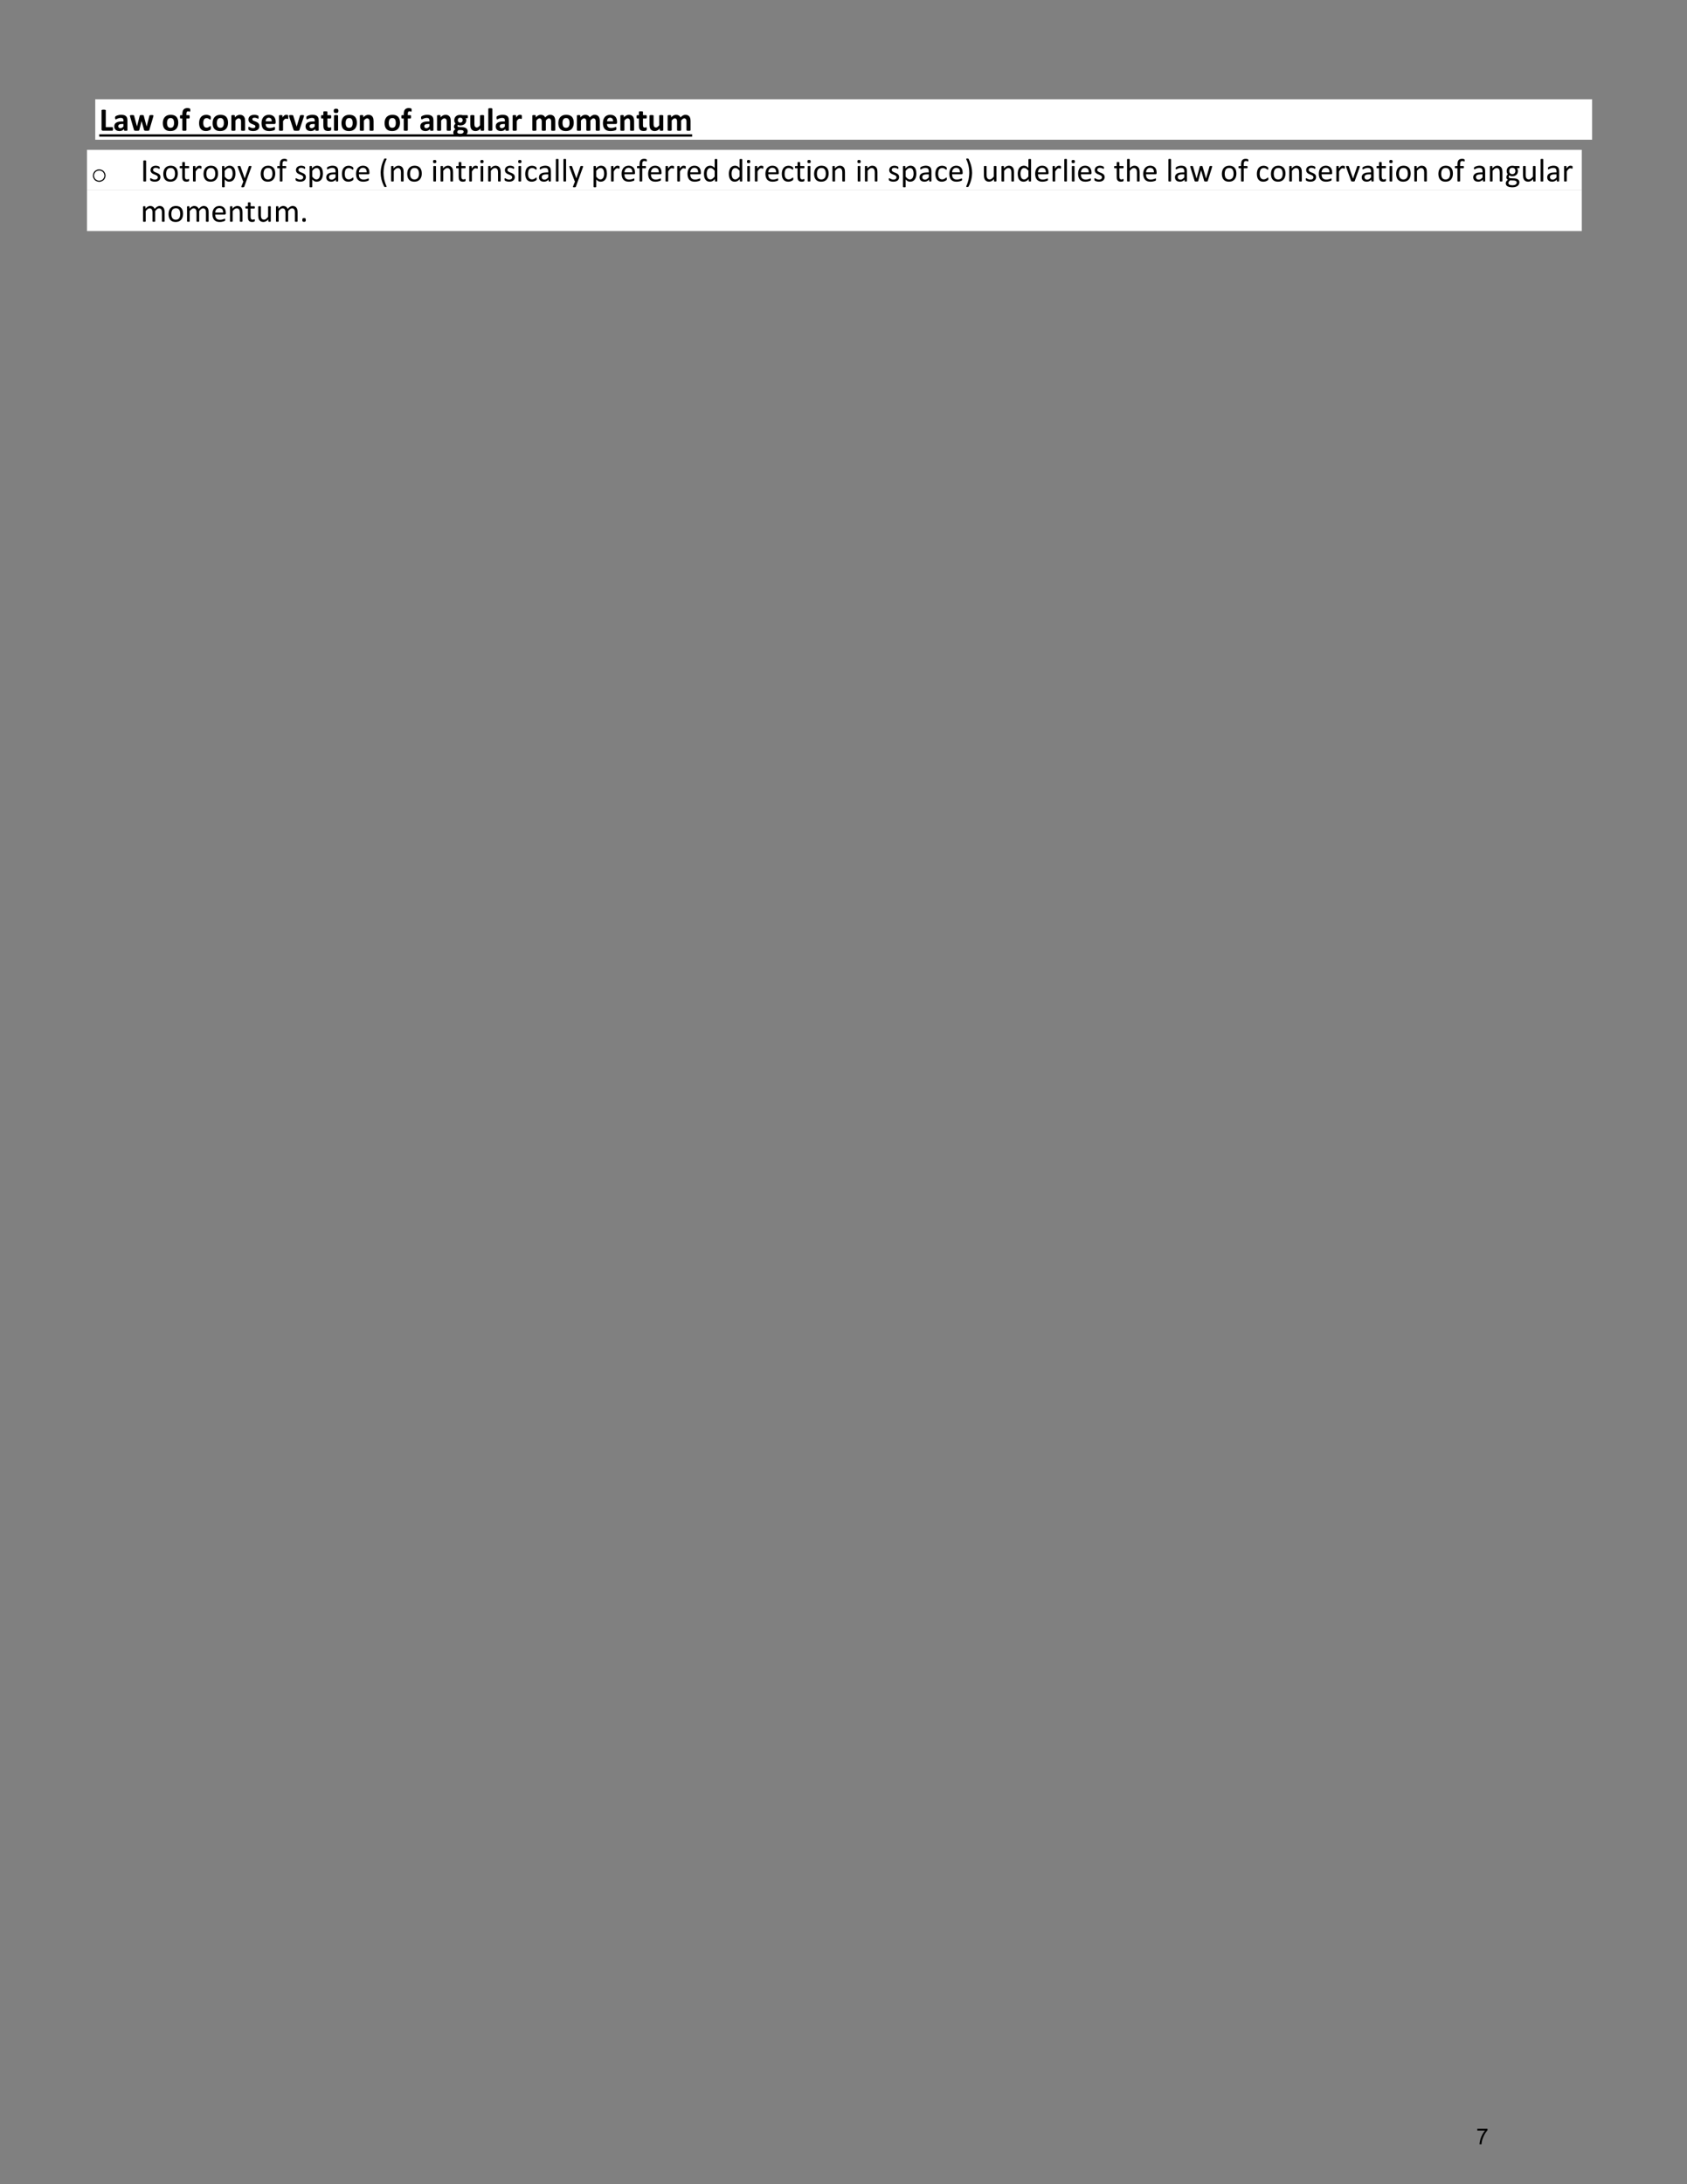 <?xml version="1.0" encoding="UTF-8" standalone="no"?>
<!DOCTYPE svg PUBLIC "-//W3C//DTD SVG 1.1//EN"
"http://www.w3.org/Graphics/SVG/1.1/DTD/svg11.dtd">
<svg viewBox="0 0 935 1210" version="1.1" xmlns="http://www.w3.org/2000/svg" xmlns:xlink="http://www.w3.org/1999/xlink">
<rect x="0" y="0" width="935" height="1210" fill="#808080" stroke="none"/>
<defs>
<style type="text/css"><![CDATA[
.g0_7{
fill: #FFFFFF;
}
.g1_7{
}
]]></style>
</defs>
<path fill-rule="evenodd" d="M52.8,77.4H882.4V55H52.8V77.4Z" class="g0_7" />
<g fill="#000000" >
<use xlink:href="#f0_1r" transform="matrix(12,0,0,12,55,72.4)" />
<use xlink:href="#f0_77" transform="matrix(12,0,0,12,62.7,72.4)" />
<use xlink:href="#f0_ci" transform="matrix(12,0,0,12,71.7,72.4)" />
<use xlink:href="#f0_am" transform="matrix(12,0,0,12,89.6,72.4)" />
<use xlink:href="#f0_89" transform="matrix(12,0,0,12,99.5,72.4)" />
<use xlink:href="#f0_7l" transform="matrix(12,0,0,12,109.7,72.4)" />
<use xlink:href="#f0_am" transform="matrix(12,0,0,12,117.2,72.4)" />
<use xlink:href="#f0_af" transform="matrix(12,0,0,12,127.1,72.4)" />
<use xlink:href="#f0_b5" transform="matrix(12,0,0,12,137,72.4)" />
<use xlink:href="#f0_7z" transform="matrix(12,0,0,12,144.3,72.4)" />
<use xlink:href="#f0_b1" transform="matrix(12,0,0,12,153.5,72.4)" />
<use xlink:href="#f0_ch" transform="matrix(12,0,0,12,160,72.4)" />
<use xlink:href="#f0_77" transform="matrix(12,0,0,12,168.7,72.4)" />
<use xlink:href="#f0_bf" transform="matrix(12,0,0,12,177.7,72.4)" />
<use xlink:href="#f0_9q" transform="matrix(12,0,0,12,184,72.4)" />
<use xlink:href="#f0_am" transform="matrix(12,0,0,12,188.6,72.4)" />
<use xlink:href="#f0_af" transform="matrix(12,0,0,12,198.3,72.4)" />
<use xlink:href="#f0_am" transform="matrix(12,0,0,12,212.5,72.4)" />
<use xlink:href="#f0_89" transform="matrix(12,0,0,12,222.2,72.4)" />
<use xlink:href="#f0_77" transform="matrix(12,0,0,12,232.3,72.4)" />
<use xlink:href="#f0_af" transform="matrix(12,0,0,12,241.1,72.4)" />
<use xlink:href="#f0_9d" transform="matrix(12,0,0,12,251,72.4)" />
<use xlink:href="#f0_c6" transform="matrix(12,0,0,12,259.6,72.4)" />
<use xlink:href="#f0_a8" transform="matrix(12,0,0,12,269.5,72.4)" />
<use xlink:href="#f0_77" transform="matrix(12,0,0,12,274.1,72.4)" />
<use xlink:href="#f0_b1" transform="matrix(12,0,0,12,283,72.4)" />
<use xlink:href="#f0_ae" transform="matrix(12,0,0,12,293.9,72.4)" />
<use xlink:href="#f0_am" transform="matrix(12,0,0,12,308.8,72.4)" />
<use xlink:href="#f0_ae" transform="matrix(12,0,0,12,318.6,72.4)" />
<use xlink:href="#f0_7z" transform="matrix(12,0,0,12,333.5,72.4)" />
<use xlink:href="#f0_af" transform="matrix(12,0,0,12,342.7,72.4)" />
<use xlink:href="#f0_bf" transform="matrix(12,0,0,12,352.6,72.4)" />
<use xlink:href="#f0_c6" transform="matrix(12,0,0,12,358.9,72.4)" />
<use xlink:href="#f0_ae" transform="matrix(12,0,0,12,368.9,72.4)" />
</g>
<path fill-rule="evenodd" d="M55,75.7H383.6V74.4H55v1.3Z" class="g1_7" />
<path fill-rule="evenodd" d="M48.2,105.4H876.7V83H48.2v22.4Z" class="g0_7" />
<g fill="#000000" >
<use xlink:href="#f1_2b" transform="matrix(10,0,0,10,50.4,100.5)" />
<use xlink:href="#f2_1c" transform="matrix(12,0,0,12,77.9,100.5)" />
<use xlink:href="#f2_b5" transform="matrix(12,0,0,12,82.5,100.5)" />
<use xlink:href="#f2_am" transform="matrix(12,0,0,12,89.7,100.5)" />
<use xlink:href="#f2_bf" transform="matrix(12,0,0,12,99.3,100.5)" />
<use xlink:href="#f2_b1" transform="matrix(12,0,0,12,105.6,100.5)" />
<use xlink:href="#f2_am" transform="matrix(12,0,0,12,112,100.5)" />
<use xlink:href="#f2_ay" transform="matrix(12,0,0,12,121.7,100.5)" />
<use xlink:href="#f2_co" transform="matrix(12,0,0,12,131.4,100.5)" />
<use xlink:href="#f2_am" transform="matrix(12,0,0,12,143.7,100.5)" />
<use xlink:href="#f2_89" transform="matrix(12,0,0,12,153.3,100.5)" />
<use xlink:href="#f2_b5" transform="matrix(12,0,0,12,163.1,100.5)" />
<use xlink:href="#f2_ay" transform="matrix(12,0,0,12,170.2,100.5)" />
<use xlink:href="#f2_77" transform="matrix(12,0,0,12,180,100.5)" />
<use xlink:href="#f2_7l" transform="matrix(12,0,0,12,188.7,100.5)" />
<use xlink:href="#f2_7z" transform="matrix(12,0,0,12,196.5,100.5)" />
<use xlink:href="#f2_ov" transform="matrix(12,0,0,12,209.8,100.5)" />
<use xlink:href="#f2_af" transform="matrix(12,0,0,12,215.4,100.5)" />
<use xlink:href="#f2_am" transform="matrix(12,0,0,12,224.9,100.5)" />
<use xlink:href="#f2_9q" transform="matrix(12,0,0,12,238.8,100.5)" />
<use xlink:href="#f2_af" transform="matrix(12,0,0,12,242.8,100.5)" />
<use xlink:href="#f2_bf" transform="matrix(12,0,0,12,252.5,100.5)" />
<use xlink:href="#f2_b1" transform="matrix(12,0,0,12,258.7,100.5)" />
<use xlink:href="#f2_9q" transform="matrix(12,0,0,12,265,100.5)" />
<use xlink:href="#f2_af" transform="matrix(12,0,0,12,269.2,100.5)" />
<use xlink:href="#f2_b5" transform="matrix(12,0,0,12,278.9,100.5)" />
<use xlink:href="#f2_9q" transform="matrix(12,0,0,12,286,100.5)" />
<use xlink:href="#f2_7l" transform="matrix(12,0,0,12,290.3,100.5)" />
<use xlink:href="#f2_77" transform="matrix(12,0,0,12,297.9,100.5)" />
<use xlink:href="#f2_a8" transform="matrix(12,0,0,12,306.7,100.5)" />
<use xlink:href="#f2_a8" transform="matrix(12,0,0,12,310.9,100.5)" />
<use xlink:href="#f2_co" transform="matrix(12,0,0,12,315.2,100.5)" />
<use xlink:href="#f2_ay" transform="matrix(12,0,0,12,327.6,100.5)" />
<use xlink:href="#f2_b1" transform="matrix(12,0,0,12,337.3,100.5)" />
<use xlink:href="#f2_7z" transform="matrix(12,0,0,12,343.7,100.5)" />
<use xlink:href="#f2_89" transform="matrix(12,0,0,12,352.7,100.5)" />
<use xlink:href="#f2_7z" transform="matrix(12,0,0,12,358.4,100.5)" />
<use xlink:href="#f2_b1" transform="matrix(12,0,0,12,367.5,100.5)" />
<use xlink:href="#f2_b1" transform="matrix(12,0,0,12,374,100.5)" />
<use xlink:href="#f2_7z" transform="matrix(12,0,0,12,380.2,100.5)" />
<use xlink:href="#f2_7v" transform="matrix(12,0,0,12,389.3,100.5)" />
<use xlink:href="#f2_7v" transform="matrix(12,0,0,12,403.1,100.5)" />
<use xlink:href="#f2_9q" transform="matrix(12,0,0,12,412.8,100.5)" />
<use xlink:href="#f2_b1" transform="matrix(12,0,0,12,417,100.5)" />
<use xlink:href="#f2_7z" transform="matrix(12,0,0,12,423.4,100.5)" />
<use xlink:href="#f2_7l" transform="matrix(12,0,0,12,432.5,100.5)" />
<use xlink:href="#f2_bf" transform="matrix(12,0,0,12,440.3,100.5)" />
<use xlink:href="#f2_9q" transform="matrix(12,0,0,12,446.3,100.5)" />
<use xlink:href="#f2_am" transform="matrix(12,0,0,12,450.4,100.5)" />
<use xlink:href="#f2_af" transform="matrix(12,0,0,12,460,100.5)" />
<use xlink:href="#f2_9q" transform="matrix(12,0,0,12,474,100.5)" />
<use xlink:href="#f2_af" transform="matrix(12,0,0,12,478,100.5)" />
<use xlink:href="#f2_b5" transform="matrix(12,0,0,12,491.9,100.5)" />
<use xlink:href="#f2_ay" transform="matrix(12,0,0,12,499.1,100.5)" />
<use xlink:href="#f2_77" transform="matrix(12,0,0,12,508.8,100.5)" />
<use xlink:href="#f2_7l" transform="matrix(12,0,0,12,517.6,100.5)" />
<use xlink:href="#f2_7z" transform="matrix(12,0,0,12,525.3,100.5)" />
<use xlink:href="#f2_ow" transform="matrix(12,0,0,12,534.4,100.5)" />
<use xlink:href="#f2_c6" transform="matrix(12,0,0,12,544,100.5)" />
<use xlink:href="#f2_af" transform="matrix(12,0,0,12,553.7,100.5)" />
<use xlink:href="#f2_7v" transform="matrix(12,0,0,12,563.2,100.5)" />
<use xlink:href="#f2_7z" transform="matrix(12,0,0,12,572.9,100.5)" />
<use xlink:href="#f2_b1" transform="matrix(12,0,0,12,582,100.5)" />
<use xlink:href="#f2_a8" transform="matrix(12,0,0,12,588.5,100.5)" />
<use xlink:href="#f2_9q" transform="matrix(12,0,0,12,592.7,100.5)" />
<use xlink:href="#f2_7z" transform="matrix(12,0,0,12,596.7,100.5)" />
<use xlink:href="#f2_b5" transform="matrix(12,0,0,12,605.8,100.5)" />
<use xlink:href="#f2_bf" transform="matrix(12,0,0,12,617.2,100.5)" />
<use xlink:href="#f2_9n" transform="matrix(12,0,0,12,623.3,100.5)" />
<use xlink:href="#f2_7z" transform="matrix(12,0,0,12,632.8,100.5)" />
<use xlink:href="#f2_a8" transform="matrix(12,0,0,12,646.2,100.5)" />
<use xlink:href="#f2_77" transform="matrix(12,0,0,12,650.4,100.5)" />
<use xlink:href="#f2_ci" transform="matrix(12,0,0,12,659.2,100.5)" />
<use xlink:href="#f2_am" transform="matrix(12,0,0,12,676.4,100.5)" />
<use xlink:href="#f2_89" transform="matrix(12,0,0,12,686.1,100.5)" />
<use xlink:href="#f2_7l" transform="matrix(12,0,0,12,695.8,100.5)" />
<use xlink:href="#f2_am" transform="matrix(12,0,0,12,703.6,100.5)" />
<use xlink:href="#f2_af" transform="matrix(12,0,0,12,713.2,100.5)" />
<use xlink:href="#f2_b5" transform="matrix(12,0,0,12,723,100.5)" />
<use xlink:href="#f2_7z" transform="matrix(12,0,0,12,730.1,100.5)" />
<use xlink:href="#f2_b1" transform="matrix(12,0,0,12,739.3,100.5)" />
<use xlink:href="#f2_ch" transform="matrix(12,0,0,12,745.7,100.5)" />
<use xlink:href="#f2_77" transform="matrix(12,0,0,12,753.9,100.5)" />
<use xlink:href="#f2_bf" transform="matrix(12,0,0,12,762.6,100.5)" />
<use xlink:href="#f2_9q" transform="matrix(12,0,0,12,768.8,100.5)" />
<use xlink:href="#f2_am" transform="matrix(12,0,0,12,773,100.5)" />
<use xlink:href="#f2_af" transform="matrix(12,0,0,12,782.5,100.5)" />
<use xlink:href="#f2_am" transform="matrix(12,0,0,12,796.4,100.5)" />
<use xlink:href="#f2_89" transform="matrix(12,0,0,12,806,100.5)" />
<use xlink:href="#f2_77" transform="matrix(12,0,0,12,815.7,100.5)" />
<use xlink:href="#f2_af" transform="matrix(12,0,0,12,824.4,100.5)" />
<use xlink:href="#f2_9d" transform="matrix(12,0,0,12,834.1,100.5)" />
<use xlink:href="#f2_c6" transform="matrix(12,0,0,12,842.8,100.5)" />
<use xlink:href="#f2_a8" transform="matrix(12,0,0,12,852.5,100.5)" />
<use xlink:href="#f2_77" transform="matrix(12,0,0,12,856.7,100.5)" />
<use xlink:href="#f2_b1" transform="matrix(12,0,0,12,865.5,100.5)" />
</g>
<path fill-rule="evenodd" d="M48.2,128H876.7V105.4H48.2V128Z" class="g0_7" />
<g fill="#000000" >
<use xlink:href="#f2_ae" transform="matrix(12,0,0,12,77.9,122.8)" />
<use xlink:href="#f2_am" transform="matrix(12,0,0,12,92.6,122.8)" />
<use xlink:href="#f2_ae" transform="matrix(12,0,0,12,102.3,122.8)" />
<use xlink:href="#f2_7z" transform="matrix(12,0,0,12,116.9,122.8)" />
<use xlink:href="#f2_af" transform="matrix(12,0,0,12,126.1,122.8)" />
<use xlink:href="#f2_bf" transform="matrix(12,0,0,12,135.7,122.8)" />
<use xlink:href="#f2_c6" transform="matrix(12,0,0,12,141.8,122.8)" />
<use xlink:href="#f2_ae" transform="matrix(12,0,0,12,151.6,122.8)" />
<use xlink:href="#f2_nt" transform="matrix(12,0,0,12,166.2,122.8)" />
<use xlink:href="#f3_r" transform="matrix(8,0,0,8,818.2,1187.9)" />
</g>
<defs>
<path d="M164,0c0,0,-25,0,-42,15c0,0,-16,14,-16,47V939c0,0,0,7,4,13c0,0,5,6,16,10c0,0,12,3,31,6c0,0,19,2,47,2c0,0,29,0,48,-2c0,0,18,-3,29,-6c0,0,11,-4,16,-10c0,0,5,-6,5,-13V162H606c0,0,7,0,13,-4c0,0,5,-4,9,-13c0,0,4,-10,6,-25c0,0,2,-15,2,-38c0,0,0,-22,-2,-37c0,0,-2,-16,-6,-26c0,0,-4,-10,-9,-15c0,0,-6,-4,-13,-4Z" 
id="f0_1r"
transform="scale(0.001,-0.001)" />

<path d="M337,115c0,0,39,0,73,21c0,0,33,20,67,59V308H405c0,0,-45,0,-77,-7c0,0,-32,-6,-53,-20c0,0,-20,-13,-29,-32c0,0,-9,-19,-9,-44c0,0,0,-42,26,-66c0,0,27,-24,74,-24ZM296,-17c0,0,-53,0,-98,14c0,0,-44,13,-77,40c0,0,-32,28,-50,68c0,0,-18,40,-18,94c0,0,0,58,23,101c0,0,22,43,68,71c0,0,45,28,112,42c0,0,67,13,156,13h65v40c0,0,0,32,-6,55c0,0,-7,24,-21,39c0,0,-15,16,-39,23c0,0,-24,8,-60,8c0,0,-47,0,-84,-11c0,0,-37,-10,-66,-23c0,0,-28,-13,-47,-23c0,0,-19,-11,-31,-11c0,0,-9,0,-15,5c0,0,-6,6,-10,15c0,0,-5,10,-7,24c0,0,-2,14,-2,31c0,0,0,23,4,37c0,0,3,13,14,24c0,0,10,11,36,24c0,0,27,13,62,25c0,0,35,11,76,18c0,0,42,7,86,7c0,0,78,0,134,-15c0,0,55,-15,91,-47c0,0,36,-32,53,-82c0,0,16,-50,16,-118V23c0,0,0,-11,-7,-17c0,0,-8,-6,-24,-7c0,0,-16,-3,-47,-3c0,0,-34,0,-49,3c0,0,-15,1,-21,7c0,0,-7,6,-7,17V76C506,76,465,32,412,7c0,0,-52,-24,-116,-24Z" 
id="f0_77"
transform="scale(0.001,-0.001)" />

<path d="M337,-4c0,0,-38,0,-60,2c0,0,-23,2,-36,5c0,0,-13,5,-19,13c0,0,-6,7,-9,19L37,638c0,0,-7,21,-9,34c0,0,-2,12,-2,20c0,0,0,8,4,13c0,0,4,6,15,9c0,0,11,4,29,5c0,0,19,2,46,2c0,0,30,0,49,-2c0,0,18,-1,29,-5c0,0,10,-4,14,-10c0,0,4,-7,7,-15L351,200l1,-9l2,9L478,689c0,0,2,8,7,15c0,0,4,6,14,10c0,0,10,4,27,5c0,0,18,2,45,2c0,0,28,0,45,-2c0,0,17,-2,27,-5c0,0,10,-4,14,-9c0,0,4,-6,7,-13L796,199l2,-8l2,9L926,689c0,0,2,8,6,15c0,0,5,6,15,10c0,0,11,4,29,5c0,0,18,2,45,2c0,0,28,0,46,-2c0,0,17,-1,27,-5c0,0,10,-3,14,-9c0,0,4,-5,4,-13c0,0,0,-8,-2,-20c0,0,-3,-12,-9,-34L924,35c0,0,-4,-12,-10,-20c0,0,-6,-8,-18,-12c0,0,-12,-4,-35,-5c0,0,-23,-2,-59,-2c0,0,-37,0,-60,2c0,0,-23,2,-36,5c0,0,-13,5,-19,13c0,0,-6,7,-9,19L566,440l-1,7l-2,-7L460,35c0,0,-3,-12,-8,-20c0,0,-6,-8,-19,-12c0,0,-14,-4,-37,-5c0,0,-23,-2,-59,-2Z" 
id="f0_ci"
transform="scale(0.001,-0.001)" />

<path d="M409,132c0,0,42,0,73,15c0,0,32,16,52,45c0,0,20,29,29,70c0,0,10,42,10,95c0,0,0,49,-8,91c0,0,-8,41,-26,72c0,0,-19,30,-50,48c0,0,-30,17,-77,17c0,0,-42,0,-73,-16c0,0,-31,-15,-51,-44c0,0,-21,-30,-31,-71c0,0,-10,-42,-10,-95c0,0,0,-49,9,-91c0,0,8,-41,26,-72c0,0,18,-30,49,-47c0,0,32,-17,78,-17ZM402,-17c0,0,-89,0,-154,24c0,0,-66,25,-109,72c0,0,-43,47,-64,115c0,0,-21,69,-21,157c0,0,0,85,23,156c0,0,22,70,68,121c0,0,45,50,113,78c0,0,69,27,160,27c0,0,90,0,155,-24c0,0,66,-24,109,-71c0,0,43,-47,64,-116c0,0,21,-69,21,-157c0,0,0,-86,-23,-156c0,0,-22,-70,-68,-121C676,88,631,38,562,10c0,0,-68,-27,-160,-27Z" 
id="f0_am"
transform="scale(0.001,-0.001)" />

<path d="M224,-4c0,0,-26,0,-45,2c0,0,-18,2,-29,5c0,0,-11,3,-15,9c0,0,-4,5,-4,13V563H48c0,0,-14,0,-21,18c0,0,-7,17,-7,58c0,0,0,22,1,37c0,0,2,15,6,24c0,0,3,8,9,12c0,0,5,4,13,4h82v56c0,0,0,68,13,119c0,0,14,51,43,85c0,0,29,34,73,51c0,0,45,17,105,17c0,0,29,0,55,-5c0,0,27,-4,42,-10c0,0,15,-6,20,-10c0,0,5,-5,8,-15c0,0,4,-9,5,-23c0,0,2,-15,2,-37c0,0,0,-21,-2,-34c0,0,-1,-13,-4,-20c0,0,-3,-7,-7,-10c0,0,-4,-3,-8,-3c0,0,-5,0,-12,3c0,0,-6,3,-16,6c0,0,-9,2,-22,5c0,0,-12,3,-29,3c0,0,-21,0,-35,-7c0,0,-15,-6,-25,-20c0,0,-9,-14,-14,-36c0,0,-4,-22,-4,-54V716H440c0,0,7,0,13,-4c0,0,5,-4,9,-12c0,0,4,-9,5,-24c0,0,2,-15,2,-37c0,0,0,-41,-7,-58c0,0,-8,-18,-22,-18H319V25c0,0,0,-8,-5,-13c0,0,-4,-6,-15,-9c0,0,-10,-3,-29,-5c0,0,-19,-2,-46,-2Z" 
id="f0_89"
transform="scale(0.001,-0.001)" />

<path d="M371,-16c0,0,-77,0,-136,23c0,0,-60,24,-100,71c0,0,-40,47,-61,114c0,0,-20,67,-20,154c0,0,0,100,25,173c0,0,25,72,69,120c0,0,45,48,106,71c0,0,62,23,135,23c0,0,29,0,58,-5c0,0,29,-5,54,-14c0,0,25,-9,45,-20c0,0,19,-12,28,-20c0,0,8,-8,11,-14c0,0,3,-5,5,-14c0,0,2,-9,3,-22c0,0,1,-13,1,-32c0,0,0,-43,-7,-61c0,0,-7,-18,-19,-18c0,0,-13,0,-27,11c0,0,-14,10,-34,23c0,0,-19,13,-46,23c0,0,-27,11,-64,11c0,0,-73,0,-112,-57c0,0,-39,-56,-39,-165c0,0,0,-54,10,-95c0,0,10,-41,29,-69c0,0,19,-28,47,-41c0,0,29,-14,67,-14c0,0,39,0,67,11c0,0,28,12,49,26c0,0,21,14,35,26c0,0,14,11,24,11c0,0,6,0,11,-4c0,0,4,-3,7,-13c0,0,2,-11,4,-26c0,0,1,-16,1,-41c0,0,0,-19,-1,-32c0,0,-1,-13,-3,-22c0,0,-2,-9,-4,-15c0,0,-3,-5,-12,-14c0,0,-9,-8,-30,-20C547,27,525,14,497,5c0,0,-27,-9,-60,-15c0,0,-32,-6,-66,-6Z" 
id="f0_7l"
transform="scale(0.001,-0.001)" />

<path d="M188,-4c0,0,-28,0,-46,2c0,0,-18,2,-28,5c0,0,-11,3,-16,9c0,0,-4,5,-4,13V691c0,0,0,7,4,13c0,0,3,5,13,9c0,0,10,4,25,6c0,0,15,2,38,2c0,0,24,0,40,-2c0,0,15,-2,24,-6c0,0,9,-4,12,-9c0,0,4,-6,4,-13V614c0,0,55,60,112,89c0,0,57,30,119,30c0,0,68,0,115,-22c0,0,47,-22,75,-61c0,0,29,-38,42,-90c0,0,12,-51,12,-124V25c0,0,0,-8,-4,-13c0,0,-5,-6,-15,-9c0,0,-10,-3,-29,-5c0,0,-18,-2,-45,-2c0,0,-28,0,-46,2c0,0,-18,2,-29,5c0,0,-10,3,-15,9c0,0,-4,6,-4,13V405c0,0,0,49,-7,76c0,0,-7,28,-21,48c0,0,-13,19,-35,30c0,0,-21,11,-49,11c0,0,-36,0,-72,-26c0,0,-37,-26,-76,-76V25c0,0,0,-7,-5,-13c0,0,-4,-6,-15,-9c0,0,-11,-3,-29,-5c0,0,-18,-2,-45,-2Z" 
id="f0_af"
transform="scale(0.001,-0.001)" />

<path d="M275,-17c0,0,-37,0,-71,6c0,0,-34,6,-61,13c0,0,-27,9,-45,18c0,0,-18,9,-26,17c0,0,-8,8,-13,25c0,0,-4,17,-4,49c0,0,0,22,1,35c0,0,2,13,5,21c0,0,3,8,7,10c0,0,5,3,11,3c0,0,9,0,25,-9c0,0,16,-10,40,-21c0,0,24,-11,55,-21c0,0,32,-10,72,-10c0,0,26,0,46,5c0,0,19,6,34,15c0,0,14,10,22,25c0,0,7,15,7,34c0,0,0,23,-13,39c0,0,-14,16,-37,28c0,0,-23,11,-52,22c0,0,-28,10,-58,23c0,0,-31,13,-59,29c0,0,-29,17,-52,41c0,0,-23,23,-37,57c0,0,-13,34,-13,81c0,0,0,47,18,87c0,0,19,40,54,69c0,0,35,28,86,44c0,0,50,15,113,15c0,0,31,0,61,-4c0,0,29,-5,53,-11c0,0,24,-7,40,-15c0,0,17,-7,24,-13c0,0,7,-6,10,-11c0,0,3,-6,4,-14c0,0,2,-7,3,-19c0,0,1,-12,1,-29c0,0,0,-20,-1,-33c0,0,-1,-12,-4,-20c0,0,-2,-7,-7,-10c0,0,-4,-3,-10,-3c0,0,-7,0,-21,8c0,0,-14,8,-36,17c0,0,-21,9,-49,17c0,0,-28,7,-64,7c0,0,-25,0,-44,-5c0,0,-19,-5,-30,-15c0,0,-12,-9,-18,-22c0,0,-6,-14,-6,-28c0,0,0,-24,14,-39c0,0,14,-16,37,-28c0,0,23,-12,53,-22c0,0,29,-11,59,-23c0,0,31,-12,60,-29c0,0,30,-16,53,-40c0,0,23,-24,37,-57c0,0,14,-33,14,-79c0,0,0,-57,-21,-100c0,0,-21,-43,-60,-72c0,0,-39,-29,-92,-43c0,0,-53,-15,-115,-15Z" 
id="f0_b5"
transform="scale(0.001,-0.001)" />

<path d="M526,431c0,0,2,79,-32,124c0,0,-34,45,-105,45c0,0,-35,0,-62,-13c0,0,-26,-13,-44,-36c0,0,-17,-23,-27,-54c0,0,-9,-31,-11,-66ZM410,-17c0,0,-88,0,-155,22c0,0,-67,22,-112,68c0,0,-44,45,-66,115c0,0,-22,69,-22,162c0,0,0,89,23,161c0,0,23,71,67,120c0,0,44,50,107,76c0,0,63,26,142,26c0,0,84,0,143,-24c0,0,59,-25,97,-69c0,0,38,-43,56,-103c0,0,18,-60,18,-130V377c0,0,0,-34,-15,-51c0,0,-16,-16,-43,-16H245c0,0,0,-43,10,-77c0,0,11,-35,33,-59c0,0,22,-24,56,-37c0,0,35,-13,83,-13c0,0,50,0,87,7c0,0,37,8,65,16c0,0,27,9,45,16c0,0,18,7,29,7c0,0,6,0,11,-2c0,0,4,-3,7,-10c0,0,3,-7,4,-19c0,0,2,-12,2,-31c0,0,0,-16,-1,-28c0,0,-1,-12,-2,-20c0,0,-2,-8,-5,-14c0,0,-3,-5,-8,-10c0,0,-5,-6,-26,-15c0,0,-22,-9,-55,-17c0,0,-34,-8,-77,-14c0,0,-43,-7,-93,-7Z" 
id="f0_7z"
transform="scale(0.001,-0.001)" />

<path d="M188,-4c0,0,-28,0,-46,2c0,0,-18,2,-28,5c0,0,-11,3,-16,9c0,0,-4,5,-4,13V691c0,0,0,7,4,13c0,0,3,5,13,9c0,0,10,4,25,6c0,0,15,2,38,2c0,0,24,0,40,-2c0,0,15,-2,24,-6c0,0,9,-4,12,-9c0,0,4,-6,4,-13V608c0,0,26,37,49,61c0,0,23,25,44,39c0,0,21,14,42,20c0,0,21,5,42,5c0,0,10,0,21,-1c0,0,11,-1,23,-4c0,0,12,-2,21,-5c0,0,9,-4,13,-8c0,0,4,-3,6,-8c0,0,2,-4,3,-12c0,0,2,-8,2,-24c0,0,1,-15,1,-42c0,0,0,-27,-1,-44c0,0,-2,-17,-5,-27c0,0,-3,-10,-8,-13c0,0,-5,-4,-12,-4c0,0,-6,0,-13,3c0,0,-8,2,-17,5c0,0,-10,3,-21,6c0,0,-11,2,-24,2c0,0,-16,0,-32,-6c0,0,-15,-6,-32,-20c0,0,-17,-13,-35,-36c0,0,-19,-22,-39,-55V25c0,0,0,-8,-5,-13c0,0,-4,-6,-15,-9c0,0,-11,-3,-29,-5c0,0,-18,-2,-45,-2Z" 
id="f0_b1"
transform="scale(0.001,-0.001)" />

<path d="M361,-4c0,0,-39,0,-64,2c0,0,-25,2,-40,5c0,0,-14,5,-20,13c0,0,-7,7,-10,19L27,638c0,0,-5,15,-7,27c0,0,-3,12,-3,17c0,0,-1,5,-1,10c0,0,0,7,4,13c0,0,4,5,15,9c0,0,10,4,28,5c0,0,19,2,46,2c0,0,31,0,50,-2c0,0,18,-2,29,-5c0,0,11,-4,15,-10c0,0,5,-7,8,-15L363,200l4,-19l5,19L521,689c0,0,2,8,7,15c0,0,5,6,15,10c0,0,10,3,28,5c0,0,18,2,46,2c0,0,28,0,45,-2c0,0,18,-1,27,-5c0,0,10,-4,14,-9c0,0,3,-6,3,-13c0,0,0,-4,0,-9c0,0,0,-6,-1,-12c0,0,-2,-6,-3,-15c0,0,-2,-8,-5,-18L497,35c0,0,-4,-12,-10,-20c0,0,-7,-8,-21,-12c0,0,-15,-4,-40,-5c0,0,-25,-2,-65,-2Z" 
id="f0_ch"
transform="scale(0.001,-0.001)" />

<path d="M344,-14c0,0,-56,0,-97,14c0,0,-42,14,-69,43c0,0,-26,29,-39,74c0,0,-13,45,-13,106V563H47c0,0,-15,0,-22,18c0,0,-7,17,-7,58c0,0,0,22,1,37c0,0,2,15,6,24c0,0,4,8,9,12c0,0,6,4,13,4h79V864c0,0,0,8,4,14c0,0,4,6,15,10c0,0,11,4,29,6c0,0,19,2,46,2c0,0,27,0,46,-2c0,0,18,-2,28,-6c0,0,11,-4,15,-10c0,0,5,-6,5,-14V716H459c0,0,7,0,13,-4c0,0,6,-4,9,-12c0,0,4,-9,6,-24c0,0,2,-15,2,-37c0,0,0,-41,-8,-58c0,0,-7,-18,-21,-18H314V251c0,0,0,-54,17,-81c0,0,17,-27,61,-27c0,0,15,0,27,2c0,0,12,3,22,6c0,0,9,4,15,6c0,0,7,3,12,3c0,0,4,0,9,-3c0,0,4,-2,6,-10c0,0,2,-8,4,-21c0,0,2,-14,2,-35c0,0,0,-33,-4,-50c0,0,-4,-18,-11,-25c0,0,-7,-7,-20,-12c0,0,-13,-5,-31,-9c0,0,-17,-4,-38,-6c0,0,-20,-3,-41,-3Z" 
id="f0_bf"
transform="scale(0.001,-0.001)" />

<path d="M188,-4c0,0,-28,0,-46,2c0,0,-18,2,-28,5c0,0,-11,3,-16,9c0,0,-4,5,-4,13V689c0,0,0,8,4,13c0,0,5,6,16,10c0,0,10,4,28,6c0,0,18,3,46,3c0,0,27,0,45,-3c0,0,18,-2,29,-6c0,0,11,-4,15,-10c0,0,5,-5,5,-13V25c0,0,0,-8,-5,-13c0,0,-4,-6,-15,-9c0,0,-11,-3,-29,-5c0,0,-18,-2,-45,-2Zm-1,820c0,0,-63,0,-85,21c0,0,-22,21,-22,75c0,0,0,57,23,79c0,0,23,22,86,22c0,0,63,0,85,-21c0,0,22,-21,22,-76c0,0,0,-56,-23,-78c0,0,-23,-22,-86,-22Z" 
id="f0_9q"
transform="scale(0.001,-0.001)" />

<path d="M345,-143c0,0,43,0,72,9c0,0,29,8,47,23c0,0,18,14,25,31c0,0,8,18,8,37c0,0,0,33,-27,50c0,0,-27,18,-74,20L263,30C263,30,243,16,232,3c0,0,-12,-12,-19,-24c0,0,-7,-12,-9,-23c0,0,-3,-11,-3,-23c0,0,0,-37,38,-56c0,0,38,-20,106,-20Zm-4,517c0,0,28,0,49,9c0,0,21,9,35,25c0,0,14,16,21,36c0,0,7,21,7,43c0,0,0,54,-30,84c0,0,-30,29,-84,29c0,0,-28,0,-49,-9c0,0,-21,-9,-34,-25c0,0,-14,-16,-21,-38c0,0,-7,-21,-7,-44c0,0,0,-51,30,-80c0,0,30,-30,83,-30Zm-4,-645c0,0,-85,0,-145,14c0,0,-60,13,-98,37c0,0,-39,24,-56,57c0,0,-18,33,-18,73c0,0,0,24,6,47c0,0,7,22,19,42c0,0,12,20,30,39c0,0,18,18,41,35c0,0,-32,18,-49,47c0,0,-18,29,-18,64c0,0,0,44,20,80c0,0,21,36,53,65c0,0,-27,26,-42,63c0,0,-16,37,-16,91c0,0,0,58,21,104c0,0,20,46,57,78c0,0,36,32,87,49c0,0,51,16,112,16c0,0,31,0,60,-3c0,0,29,-4,53,-11H665c0,0,13,0,21,-17c0,0,8,-16,8,-55c0,0,0,-36,-8,-53c0,0,-9,-17,-21,-17H587c0,0,17,-18,24,-41c0,0,7,-22,7,-47c0,0,0,-58,-20,-103c0,0,-19,-45,-55,-76c0,0,-36,-31,-88,-47c0,0,-51,-17,-113,-17c0,0,-32,0,-61,8c0,0,-30,8,-45,19c0,0,-9,-10,-16,-23c0,0,-7,-14,-7,-30c0,0,0,-22,19,-36c0,0,19,-13,53,-15l162,-6c0,0,57,-2,101,-16c0,0,44,-14,75,-39c0,0,30,-24,46,-59c0,0,16,-35,16,-79c0,0,0,-49,-22,-93c0,0,-21,-44,-65,-76c0,0,-43,-32,-108,-50c0,0,-66,-19,-153,-19Z" 
id="f0_9d"
transform="scale(0.001,-0.001)" />

<path d="M334,-17c0,0,-69,0,-115,22c0,0,-47,22,-76,61c0,0,-28,39,-41,90c0,0,-12,51,-12,127V691c0,0,0,7,4,13c0,0,4,5,15,9c0,0,11,4,29,6c0,0,19,2,45,2c0,0,28,0,46,-2c0,0,18,-2,29,-6c0,0,11,-4,15,-9c0,0,5,-6,5,-13V314c0,0,0,-52,6,-79c0,0,7,-28,21,-48c0,0,14,-20,35,-30c0,0,21,-11,49,-11c0,0,36,0,72,26c0,0,36,26,77,76V691c0,0,0,7,4,13c0,0,4,5,15,9c0,0,11,4,29,6c0,0,18,2,45,2c0,0,28,0,46,-2c0,0,18,-2,28,-6c0,0,11,-4,15,-9c0,0,5,-6,5,-13V25c0,0,0,-8,-4,-13c0,0,-4,-6,-13,-9c0,0,-10,-3,-25,-5c0,0,-15,-2,-38,-2c0,0,-25,0,-40,2c0,0,-16,2,-25,5c0,0,-9,3,-12,9c0,0,-4,5,-4,13v77c0,0,-55,-60,-112,-90c0,0,-57,-29,-118,-29Z" 
id="f0_c6"
transform="scale(0.001,-0.001)" />

<path d="M188,-4c0,0,-28,0,-46,2c0,0,-18,2,-28,5c0,0,-11,3,-16,9c0,0,-4,5,-4,13v981c0,0,0,8,4,14c0,0,5,6,16,10c0,0,10,4,28,6c0,0,18,2,46,2c0,0,27,0,45,-2c0,0,18,-2,29,-6c0,0,11,-4,15,-10c0,0,5,-6,5,-14V25c0,0,0,-8,-5,-13c0,0,-4,-6,-15,-9c0,0,-11,-3,-29,-5c0,0,-18,-2,-45,-2Z" 
id="f0_a8"
transform="scale(0.001,-0.001)" />

<path d="M188,-4c0,0,-28,0,-46,2c0,0,-18,2,-28,5c0,0,-11,3,-16,9c0,0,-4,5,-4,13V691c0,0,0,7,4,13c0,0,3,5,13,9c0,0,10,4,25,6c0,0,15,2,38,2c0,0,24,0,40,-2c0,0,15,-2,24,-6c0,0,9,-4,12,-9c0,0,4,-6,4,-13V614c0,0,55,60,110,89c0,0,55,30,115,30c0,0,41,0,74,-8c0,0,33,-9,59,-25c0,0,26,-16,44,-38c0,0,19,-23,32,-50c0,0,30,32,58,55c0,0,29,23,57,38c0,0,28,14,56,21c0,0,28,7,57,7c0,0,66,0,112,-22c0,0,45,-22,73,-61c0,0,28,-38,40,-90c0,0,12,-51,12,-109V25c0,0,0,-8,-5,-13c0,0,-4,-6,-15,-9c0,0,-10,-3,-28,-5c0,0,-18,-2,-46,-2c0,0,-28,0,-46,2c0,0,-18,2,-29,5c0,0,-11,3,-15,9c0,0,-4,6,-4,13V420c0,0,0,34,-6,61c0,0,-7,28,-20,48c0,0,-13,19,-32,30c0,0,-20,11,-47,11c0,0,-34,0,-68,-26c0,0,-34,-26,-74,-76V25c0,0,0,-7,-5,-13c0,0,-4,-6,-15,-9c0,0,-11,-3,-29,-5c0,0,-18,-2,-45,-2c0,0,-27,0,-45,2c0,0,-18,2,-29,5c0,0,-11,3,-16,9c0,0,-4,6,-4,13V420c0,0,0,34,-6,61c0,0,-7,28,-19,48c0,0,-13,19,-33,30c0,0,-21,11,-48,11c0,0,-34,0,-68,-26c0,0,-35,-26,-74,-76V25c0,0,0,-7,-5,-13c0,0,-4,-6,-15,-9c0,0,-11,-3,-29,-5c0,0,-18,-2,-45,-2Z" 
id="f0_ae"
transform="scale(0.001,-0.001)" />

<path d="M459,38c0,0,119,0,203,83c0,0,84,84,84,201c0,0,0,118,-84,201c0,0,-84,83,-203,83c0,0,-120,0,-204,-83c0,0,-84,-83,-84,-201c0,0,0,-116,84,-200c0,0,84,-84,204,-84Zm0,-61c0,0,-146,0,-248,100c0,0,-102,102,-102,245c0,0,0,143,102,245c0,0,102,102,248,102c0,0,145,0,247,-102c0,0,103,-101,103,-245c0,0,0,-143,-103,-245C706,77,604,-23,459,-23Z" 
id="f1_2b"
transform="scale(0.001,-0.001)" />

<path d="M192,-4c0,0,-18,0,-30,2c0,0,-13,2,-20,3c0,0,-8,3,-11,8c0,0,-3,4,-3,10V946c0,0,0,6,3,11c0,0,4,4,12,7c0,0,7,2,20,4c0,0,12,2,29,2c0,0,19,0,31,-2c0,0,13,-2,20,-4c0,0,7,-3,10,-7c0,0,3,-5,3,-11V19c0,0,0,-6,-3,-10c0,0,-3,-5,-10,-8c0,0,-7,-1,-20,-3c0,0,-12,-2,-31,-2Z" 
id="f2_1c"
transform="scale(0.001,-0.001)" />

<path d="M272,-13c0,0,-35,0,-68,6c0,0,-32,6,-58,13c0,0,-26,9,-44,18c0,0,-17,10,-26,17c0,0,-8,8,-12,21c0,0,-3,14,-3,37c0,0,0,14,1,24c0,0,2,9,4,15c0,0,2,6,6,9c0,0,4,3,10,3c0,0,8,0,24,-11c0,0,16,-10,39,-22c0,0,24,-12,56,-22c0,0,32,-10,74,-10c0,0,31,0,56,7c0,0,26,6,44,19c0,0,19,14,29,34c0,0,10,20,10,47c0,0,0,29,-14,48c0,0,-15,19,-39,34c0,0,-24,15,-53,27c0,0,-30,11,-62,24c0,0,-32,13,-62,29c0,0,-30,16,-54,39c0,0,-24,23,-38,55c0,0,-15,32,-15,77c0,0,0,40,16,76c0,0,15,36,45,63c0,0,31,28,77,44c0,0,46,17,107,17c0,0,27,0,54,-5c0,0,26,-5,48,-11c0,0,22,-7,37,-15c0,0,15,-8,23,-14c0,0,8,-6,11,-11c0,0,2,-4,3,-10c0,0,1,-5,2,-14c0,0,2,-8,2,-20c0,0,0,-12,-2,-22c0,0,-1,-9,-3,-15c0,0,-3,-6,-7,-8c0,0,-3,-3,-8,-3c0,0,-7,0,-19,8c0,0,-13,8,-33,18c0,0,-20,9,-47,17c0,0,-28,9,-63,9c0,0,-31,0,-55,-7c0,0,-24,-7,-39,-20c0,0,-15,-13,-23,-31c0,0,-8,-18,-8,-39c0,0,0,-29,15,-49c0,0,15,-20,39,-35c0,0,24,-15,54,-27c0,0,31,-11,62,-24c0,0,32,-13,63,-29c0,0,31,-15,55,-38c0,0,24,-22,38,-53c0,0,15,-32,15,-75c0,0,0,-51,-19,-92c0,0,-19,-40,-54,-68C463,42,428,15,379,1c0,0,-48,-14,-107,-14Z" 
id="f2_b5"
transform="scale(0.001,-0.001)" />

<path d="M401,90c0,0,54,0,93,19c0,0,40,20,65,55c0,0,26,35,37,84c0,0,12,48,12,106c0,0,0,55,-10,104c0,0,-10,48,-33,85c0,0,-23,36,-62,58c0,0,-40,21,-99,21c0,0,-54,0,-93,-20c0,0,-39,-19,-65,-54c0,0,-25,-36,-37,-85c0,0,-12,-48,-12,-106c0,0,0,-55,10,-103c0,0,10,-49,33,-85c0,0,24,-36,63,-58c0,0,39,-21,98,-21ZM395,-13c0,0,-82,0,-144,24c0,0,-61,25,-102,72c0,0,-41,47,-61,114c0,0,-21,67,-21,152c0,0,0,82,22,151c0,0,21,69,64,119c0,0,43,50,107,78c0,0,64,28,150,28c0,0,82,0,144,-25c0,0,61,-25,102,-72c0,0,41,-47,62,-114c0,0,20,-67,20,-151c0,0,0,-83,-21,-152c0,0,-22,-69,-65,-119C652,92,609,42,545,14c0,0,-65,-27,-150,-27Z" 
id="f2_am"
transform="scale(0.001,-0.001)" />

<path d="M339,-13c0,0,-52,0,-90,13c0,0,-37,14,-61,42c0,0,-24,28,-34,71c0,0,-11,43,-11,101V607H49c0,0,-11,0,-18,12c0,0,-7,12,-7,39c0,0,0,14,2,24c0,0,2,10,5,16c0,0,3,7,8,9c0,0,5,3,11,3h93V870c0,0,0,5,2,9c0,0,3,5,10,8c0,0,7,4,19,5c0,0,12,2,30,2c0,0,19,0,31,-2c0,0,11,-1,18,-5c0,0,7,-3,10,-8c0,0,3,-4,3,-9V710H438c0,0,6,0,10,-3c0,0,5,-2,8,-9c0,0,4,-6,5,-16c0,0,1,-10,1,-24c0,0,0,-27,-6,-39c0,0,-7,-12,-18,-12H266V232c0,0,0,-69,20,-105c0,0,21,-35,74,-35c0,0,17,0,30,3c0,0,14,4,24,7c0,0,10,4,18,7c0,0,7,4,13,4c0,0,4,0,7,-2c0,0,4,-2,6,-7c0,0,2,-5,3,-14c0,0,1,-9,1,-23c0,0,0,-22,-2,-34c0,0,-3,-13,-9,-19c0,0,-6,-6,-18,-11c0,0,-12,-4,-28,-8c0,0,-15,-3,-32,-5c0,0,-17,-3,-34,-3Z" 
id="f2_bf"
transform="scale(0.001,-0.001)" />

<path d="M176,-4c0,0,-18,0,-30,2c0,0,-12,1,-19,3c0,0,-7,3,-10,7c0,0,-3,4,-3,10V690c0,0,0,6,3,10c0,0,2,4,9,7c0,0,6,4,17,5c0,0,10,1,27,1c0,0,17,0,28,-1c0,0,10,-1,16,-5c0,0,6,-3,9,-7c0,0,3,-4,3,-10V592c0,0,27,41,51,66c0,0,25,26,46,41c0,0,22,14,43,20c0,0,21,6,43,6c0,0,10,0,22,-2c0,0,12,-1,26,-4c0,0,13,-3,24,-6c0,0,11,-4,15,-8c0,0,5,-4,6,-7c0,0,2,-3,3,-9c0,0,1,-5,1,-15c0,0,0,-10,0,-27c0,0,0,-16,0,-28c0,0,-1,-11,-3,-17c0,0,-2,-6,-6,-10c0,0,-3,-3,-9,-3c0,0,-6,0,-15,3c0,0,-8,4,-19,7c0,0,-11,3,-24,6c0,0,-14,3,-29,3c0,0,-19,0,-37,-7c0,0,-18,-8,-37,-25c0,0,-20,-18,-42,-46c0,0,-21,-29,-48,-70V18c0,0,0,-6,-3,-10c0,0,-2,-4,-9,-7c0,0,-7,-2,-19,-3c0,0,-12,-2,-30,-2Z" 
id="f2_b1"
transform="scale(0.001,-0.001)" />

<path d="M429,92c0,0,47,0,80,22c0,0,33,23,54,60c0,0,20,38,30,84c0,0,10,46,10,93c0,0,0,52,-8,100c0,0,-8,48,-27,86c0,0,-19,37,-51,60c0,0,-32,22,-80,22c0,0,-24,0,-47,-7c0,0,-23,-7,-47,-23c0,0,-24,-15,-50,-40c0,0,-26,-25,-56,-62V220c0,0,51,-62,97,-95c0,0,45,-33,95,-33ZM176,-271c0,0,-18,0,-30,2c0,0,-12,1,-19,4c0,0,-7,3,-10,8c0,0,-3,4,-3,10V690c0,0,0,6,3,10c0,0,2,5,9,8c0,0,6,3,17,4c0,0,10,1,25,1c0,0,16,0,26,-1c0,0,10,-1,17,-4c0,0,6,-3,9,-7c0,0,3,-4,3,-11V601c0,0,30,31,59,54c0,0,28,23,57,39c0,0,28,15,59,23c0,0,30,8,63,8c0,0,74,0,125,-29c0,0,52,-28,84,-77c0,0,32,-50,47,-115c0,0,15,-65,15,-139c0,0,0,-88,-19,-158c0,0,-19,-70,-56,-119c0,0,-37,-49,-91,-75c0,0,-55,-26,-125,-26c0,0,-30,0,-55,6c0,0,-25,6,-50,18c0,0,-24,13,-48,32c0,0,-24,19,-51,46V-247c0,0,0,-6,-3,-10c0,0,-2,-5,-9,-8c0,0,-7,-3,-19,-4c0,0,-12,-2,-30,-2Z" 
id="f2_ay"
transform="scale(0.001,-0.001)" />

<path d="M252,-271c0,0,-19,0,-31,2c0,0,-12,2,-18,6c0,0,-7,5,-8,12c0,0,0,8,4,18L292,0c0,0,-7,3,-13,10c0,0,-6,6,-8,14L31,665c0,0,-6,16,-6,25c0,0,0,9,6,14c0,0,6,5,20,7c0,0,13,2,36,2c0,0,22,0,35,-1c0,0,12,-1,20,-4c0,0,7,-3,11,-9c0,0,3,-6,7,-15L351,145h3L539,687c0,0,4,14,10,18c0,0,7,4,19,6c0,0,13,2,37,2c0,0,21,0,34,-2c0,0,14,-2,20,-7c0,0,6,-5,6,-14c0,0,0,-9,-4,-23L420,0L330,-246c0,0,-4,-12,-22,-18c0,0,-19,-7,-56,-7Z" 
id="f2_co"
transform="scale(0.001,-0.001)" />

<path d="M209,-4c0,0,-18,0,-30,2c0,0,-12,1,-19,3c0,0,-7,3,-10,7c0,0,-3,4,-3,10V607H52c0,0,-12,0,-18,12c0,0,-6,12,-6,39c0,0,0,14,2,24c0,0,1,10,4,16c0,0,3,7,8,9c0,0,4,3,10,3h95v69c0,0,0,71,13,121c0,0,13,50,40,82c0,0,27,33,67,48c0,0,41,15,96,15c0,0,26,0,51,-5c0,0,25,-4,38,-10c0,0,13,-6,18,-10c0,0,4,-5,7,-12c0,0,3,-7,5,-17c0,0,1,-10,1,-24c0,0,0,-15,-2,-23c0,0,-1,-9,-3,-14c0,0,-2,-5,-5,-7c0,0,-3,-2,-8,-2c0,0,-5,0,-13,3c0,0,-7,4,-19,8c0,0,-11,4,-26,7c0,0,-15,4,-36,4c0,0,-27,0,-47,-9c0,0,-19,-9,-31,-28c0,0,-12,-19,-17,-50c0,0,-5,-30,-5,-73V710H421c0,0,6,0,10,-3c0,0,4,-2,7,-9c0,0,4,-6,6,-16c0,0,2,-10,2,-24c0,0,0,-27,-7,-39c0,0,-7,-12,-18,-12H271V18c0,0,0,-6,-3,-10c0,0,-3,-4,-11,-7c0,0,-7,-2,-19,-3c0,0,-12,-2,-29,-2Z" 
id="f2_89"
transform="scale(0.001,-0.001)" />

<path d="M321,82c0,0,48,0,90,25c0,0,41,24,87,75V325H392c0,0,-50,0,-88,-9c0,0,-37,-9,-62,-25c0,0,-24,-17,-36,-41c0,0,-11,-23,-11,-54c0,0,0,-52,33,-83c0,0,33,-31,93,-31ZM301,-13c0,0,-53,0,-96,13c0,0,-43,14,-73,40c0,0,-30,26,-47,64c0,0,-17,38,-17,87c0,0,0,56,24,98c0,0,23,42,66,69c0,0,43,28,106,42c0,0,63,14,141,14h93v52c0,0,0,39,-9,69c0,0,-8,30,-26,50c0,0,-18,20,-47,30c0,0,-30,10,-72,10c0,0,-46,0,-82,-11c0,0,-36,-11,-63,-24c0,0,-27,-13,-46,-24c0,0,-18,-11,-27,-11c0,0,-6,0,-10,3c0,0,-5,3,-8,9c0,0,-3,6,-5,16c0,0,-1,9,-1,20c0,0,0,19,2,30c0,0,3,11,13,20c0,0,10,10,35,23c0,0,24,13,56,24c0,0,32,10,70,17c0,0,38,8,77,8c0,0,73,0,123,-17c0,0,51,-16,82,-48c0,0,32,-32,46,-79c0,0,14,-47,14,-110V18c0,0,0,-9,-6,-14c0,0,-6,-4,-16,-6c0,0,-11,-2,-31,-2c0,0,-19,0,-31,2c0,0,-12,2,-17,6c0,0,-5,5,-5,13V85c0,0,-44,-47,-98,-73c0,0,-54,-25,-115,-25Z" 
id="f2_77"
transform="scale(0.001,-0.001)" />

<path d="M367,-13c0,0,-73,0,-129,23c0,0,-56,24,-93,70c0,0,-38,46,-58,112c0,0,-20,67,-20,154c0,0,0,99,25,171c0,0,24,71,66,116c0,0,42,46,99,68c0,0,58,22,124,22c0,0,32,0,62,-6c0,0,31,-6,56,-16c0,0,25,-10,45,-22c0,0,20,-13,29,-22c0,0,9,-9,12,-14c0,0,3,-5,6,-13c0,0,2,-7,3,-16c0,0,0,-9,0,-22c0,0,0,-29,-6,-41c0,0,-7,-11,-17,-11c0,0,-11,0,-25,12c0,0,-15,12,-37,27c0,0,-23,15,-55,28c0,0,-31,12,-75,12c0,0,-88,0,-136,-68c0,0,-47,-68,-47,-198c0,0,0,-65,12,-114c0,0,12,-49,36,-81c0,0,24,-33,59,-49c0,0,35,-16,79,-16c0,0,43,0,75,13c0,0,32,14,56,30c0,0,23,16,39,29c0,0,16,13,25,13c0,0,5,0,9,-3c0,0,4,-3,7,-10c0,0,2,-7,3,-18c0,0,1,-11,1,-26c0,0,0,-12,0,-22c0,0,-1,-9,-3,-15c0,0,-2,-7,-4,-12c0,0,-3,-4,-12,-14c0,0,-10,-9,-32,-23c0,0,-22,-14,-50,-24C496,11,468,0,435,-6c0,0,-33,-7,-68,-7Z" 
id="f2_7l"
transform="scale(0.001,-0.001)" />

<path d="M564,420c0,0,2,98,-43,153c0,0,-46,56,-134,56c0,0,-46,0,-80,-18c0,0,-35,-17,-58,-45c0,0,-23,-29,-36,-67c0,0,-12,-37,-14,-79ZM405,-13c0,0,-83,0,-145,22c0,0,-62,24,-105,69c0,0,-42,46,-64,114c0,0,-22,69,-22,160c0,0,0,87,23,156c0,0,22,69,64,117c0,0,43,48,102,74c0,0,60,26,134,26c0,0,79,0,135,-26c0,0,55,-25,91,-68c0,0,36,-43,53,-101c0,0,16,-58,16,-123V384c0,0,0,-29,-14,-41c0,0,-15,-13,-33,-13H199c0,0,0,-56,11,-100c0,0,12,-45,38,-77c0,0,26,-33,68,-50c0,0,41,-17,102,-17c0,0,48,0,85,8c0,0,37,8,65,17c0,0,27,10,44,18c0,0,18,8,27,8c0,0,5,0,9,-3c0,0,4,-2,7,-8c0,0,2,-5,3,-14c0,0,1,-9,1,-23c0,0,0,-9,-1,-16c0,0,0,-8,-2,-13c0,0,-1,-6,-3,-10c0,0,-3,-5,-7,-9c0,0,-4,-4,-24,-13c0,0,-20,-10,-53,-18c0,0,-32,-9,-74,-16c0,0,-42,-7,-90,-7Z" 
id="f2_7z"
transform="scale(0.001,-0.001)" />

<path d="M321,-256c0,0,-13,0,-23,1c0,0,-10,0,-17,3c0,0,-7,2,-11,5c0,0,-5,3,-7,7c0,0,-40,76,-71,154c0,0,-31,78,-51,157c0,0,-21,81,-32,163c0,0,-10,83,-10,167c0,0,0,84,11,166c0,0,12,82,33,163c0,0,21,81,52,160c0,0,31,78,69,155c0,0,0,3,4,5c0,0,3,2,9,4c0,0,6,3,16,4c0,0,11,1,27,1c0,0,17,0,28,-2c0,0,10,-3,16,-6c0,0,6,-4,7,-10c0,0,1,-6,-2,-13c0,0,-71,-150,-106,-307c0,0,-34,-158,-34,-318c0,0,0,-160,35,-318c0,0,35,-156,103,-308c0,0,4,-9,4,-15c0,0,1,-6,-4,-10c0,0,-6,-4,-16,-6c0,0,-11,-2,-30,-2Z" 
id="f2_ov"
transform="scale(0.001,-0.001)" />

<path d="M176,-4c0,0,-18,0,-30,2c0,0,-12,1,-19,3c0,0,-7,3,-10,7c0,0,-3,4,-3,10V690c0,0,0,6,3,10c0,0,2,4,9,7c0,0,6,4,17,5c0,0,10,1,27,1c0,0,17,0,28,-1c0,0,10,-1,16,-5c0,0,6,-3,9,-7c0,0,3,-4,3,-10V601c0,0,56,64,112,94c0,0,57,30,114,30c0,0,67,0,113,-23c0,0,46,-23,74,-61c0,0,29,-38,41,-89c0,0,12,-52,12,-123V18c0,0,0,-6,-3,-10c0,0,-3,-4,-9,-7c0,0,-7,-2,-19,-3c0,0,-12,-2,-30,-2c0,0,-19,0,-30,2c0,0,-12,1,-19,3c0,0,-7,3,-10,7c0,0,-3,4,-3,10V412c0,0,0,58,-9,93c0,0,-9,35,-26,61c0,0,-17,25,-44,38c0,0,-27,14,-63,14c0,0,-46,0,-93,-33c0,0,-46,-33,-97,-96V18c0,0,0,-6,-3,-10c0,0,-2,-4,-9,-7c0,0,-7,-2,-19,-3c0,0,-12,-2,-30,-2Z" 
id="f2_af"
transform="scale(0.001,-0.001)" />

<path d="M176,-4c0,0,-18,0,-30,2c0,0,-12,1,-19,3c0,0,-7,3,-10,7c0,0,-3,4,-3,10V690c0,0,0,5,3,9c0,0,3,5,10,8c0,0,7,3,19,4c0,0,12,2,30,2c0,0,18,0,30,-2c0,0,12,-1,19,-4c0,0,7,-3,9,-8c0,0,3,-4,3,-9V18c0,0,0,-6,-3,-10c0,0,-2,-4,-9,-7c0,0,-7,-2,-19,-3c0,0,-12,-2,-30,-2Zm-1,846c0,0,-43,0,-59,15c0,0,-16,15,-16,58c0,0,0,43,16,59c0,0,17,16,61,16c0,0,43,0,59,-16c0,0,16,-15,16,-58c0,0,0,-43,-16,-58c0,0,-17,-16,-61,-16Z" 
id="f2_9q"
transform="scale(0.001,-0.001)" />

<path d="M176,-4c0,0,-18,0,-30,2c0,0,-12,1,-19,3c0,0,-7,3,-10,7c0,0,-3,4,-3,10v997c0,0,0,6,3,11c0,0,3,4,10,7c0,0,7,3,19,5c0,0,12,1,30,1c0,0,18,0,30,-1c0,0,12,-2,19,-5c0,0,7,-3,9,-7c0,0,3,-5,3,-11V18c0,0,0,-6,-3,-10c0,0,-2,-4,-9,-7c0,0,-7,-2,-19,-3c0,0,-12,-2,-30,-2Z" 
id="f2_a8"
transform="scale(0.001,-0.001)" />

<path d="M366,92c0,0,25,0,48,7c0,0,22,6,46,22c0,0,24,16,50,41c0,0,26,24,56,61V492c0,0,-51,62,-97,94c0,0,-47,33,-98,33c0,0,-47,0,-79,-22c0,0,-33,-23,-54,-59c0,0,-20,-37,-30,-83c0,0,-9,-47,-9,-94c0,0,0,-51,8,-100c0,0,8,-48,27,-86c0,0,19,-38,52,-60c0,0,32,-23,80,-23ZM345,-13c0,0,-74,0,-127,28c0,0,-52,29,-84,78c0,0,-33,49,-48,115c0,0,-15,66,-15,139c0,0,0,86,19,156c0,0,19,70,55,119c0,0,37,50,91,76c0,0,54,27,125,27c0,0,59,0,108,-26c0,0,49,-26,97,-76v390c0,0,0,5,2,10c0,0,3,4,10,7c0,0,8,3,19,5c0,0,12,1,30,1c0,0,18,0,30,-1c0,0,12,-2,19,-5c0,0,7,-3,10,-7c0,0,3,-5,3,-10V18c0,0,0,-6,-2,-10c0,0,-3,-5,-9,-7c0,0,-7,-2,-17,-3c0,0,-10,-2,-25,-2c0,0,-16,0,-26,2c0,0,-11,1,-18,3c0,0,-6,2,-9,7c0,0,-3,4,-3,10v90c0,0,-53,-58,-110,-90c0,0,-58,-31,-125,-31Z" 
id="f2_7v"
transform="scale(0.001,-0.001)" />

<path d="M142,-256c0,0,-19,0,-30,2c0,0,-11,2,-16,6c0,0,-5,4,-4,10c0,0,0,6,4,15c0,0,69,151,104,308c0,0,35,158,35,318c0,0,0,160,-35,318c0,0,-35,157,-106,307c0,0,-3,7,-2,13c0,0,1,6,7,10c0,0,6,3,16,6c0,0,11,2,28,2c0,0,16,0,26,-1c0,0,10,-1,17,-4c0,0,6,-2,9,-4c0,0,3,-2,5,-5c0,0,76,-153,120,-315c0,0,44,-161,44,-329c0,0,0,-84,-11,-167c0,0,-10,-82,-31,-163c0,0,-21,-79,-51,-157c0,0,-30,-78,-71,-154c0,0,-2,-4,-6,-7c0,0,-5,-3,-12,-5c0,0,-7,-3,-17,-3c0,0,-9,-1,-23,-1Z" 
id="f2_ow"
transform="scale(0.001,-0.001)" />

<path d="M351,-13c0,0,-67,0,-113,22c0,0,-46,22,-75,60c0,0,-28,39,-40,90c0,0,-13,51,-13,124V690c0,0,0,6,3,10c0,0,3,4,10,7c0,0,8,4,20,5c0,0,11,1,29,1c0,0,18,0,30,-1c0,0,12,-1,19,-5c0,0,7,-3,10,-7c0,0,3,-4,3,-10V299c0,0,0,-59,9,-94c0,0,8,-36,26,-61c0,0,18,-24,44,-38c0,0,27,-14,63,-14c0,0,46,0,92,33c0,0,46,32,98,95V690c0,0,0,6,2,10c0,0,3,4,10,7c0,0,8,4,19,5c0,0,12,1,30,1c0,0,18,0,30,-1c0,0,12,-1,19,-5c0,0,7,-3,10,-7c0,0,3,-4,3,-10V18c0,0,0,-6,-2,-10c0,0,-3,-4,-10,-7c0,0,-6,-2,-17,-3c0,0,-11,-2,-27,-2c0,0,-17,0,-28,2c0,0,-10,1,-17,3c0,0,-6,3,-8,7c0,0,-3,4,-3,10v89c0,0,-57,-63,-113,-92c0,0,-56,-28,-113,-28Z" 
id="f2_c6"
transform="scale(0.001,-0.001)" />

<path d="M176,-4c0,0,-18,0,-30,2c0,0,-12,1,-19,3c0,0,-7,3,-10,7c0,0,-3,4,-3,10v997c0,0,0,6,3,11c0,0,3,4,10,7c0,0,7,3,19,5c0,0,12,1,30,1c0,0,18,0,30,-1c0,0,12,-2,19,-5c0,0,7,-3,9,-7c0,0,3,-5,3,-10V614c0,0,53,56,107,83c0,0,54,28,108,28c0,0,67,0,113,-23c0,0,46,-23,74,-61c0,0,29,-38,41,-89c0,0,12,-52,12,-124V18c0,0,0,-6,-3,-10c0,0,-3,-4,-9,-7c0,0,-7,-2,-19,-3c0,0,-12,-2,-30,-2c0,0,-19,0,-30,2c0,0,-12,1,-19,3c0,0,-7,3,-10,7c0,0,-3,4,-3,10V412c0,0,0,58,-9,93c0,0,-9,35,-26,61c0,0,-17,25,-44,38c0,0,-27,14,-63,14c0,0,-46,0,-93,-33c0,0,-46,-33,-97,-96V18c0,0,0,-6,-3,-10c0,0,-2,-4,-9,-7c0,0,-7,-2,-19,-3c0,0,-12,-2,-30,-2Z" 
id="f2_9n"
transform="scale(0.001,-0.001)" />

<path d="M324,-4c0,0,-23,0,-37,2c0,0,-15,1,-24,3c0,0,-9,3,-14,8c0,0,-4,6,-7,13L46,660c0,0,-4,11,-5,18c0,0,-2,8,-2,13c0,0,0,7,3,11c0,0,3,4,10,7c0,0,8,2,19,3c0,0,12,1,30,1c0,0,20,0,33,-1c0,0,13,-1,20,-4c0,0,6,-3,9,-8c0,0,3,-4,5,-11L330,136l2,-7l1,7L482,689c0,0,1,7,5,11c0,0,3,5,10,8c0,0,6,3,18,4c0,0,12,1,31,1c0,0,18,0,29,-1c0,0,12,-1,18,-4c0,0,7,-3,10,-7c0,0,3,-5,5,-11L768,136l1,-7l1,7L930,689c0,0,1,7,5,11c0,0,3,5,10,8c0,0,7,3,20,4c0,0,12,1,31,1c0,0,18,0,29,-1c0,0,11,-1,17,-4c0,0,6,-3,9,-6c0,0,3,-4,3,-11c0,0,0,-5,-2,-13c0,0,-1,-7,-5,-18L849,22c0,0,-2,-8,-7,-13c0,0,-5,-6,-13,-9c0,0,-9,-2,-24,-3c0,0,-15,-1,-37,-1c0,0,-23,0,-39,2c0,0,-15,1,-25,3c0,0,-9,3,-14,8c0,0,-4,6,-6,13L543,510l-2,6l-2,-6L409,22c0,0,-3,-8,-7,-13c0,0,-5,-6,-15,-9c0,0,-10,-2,-25,-3c0,0,-15,-1,-38,-1Z" 
id="f2_ci"
transform="scale(0.001,-0.001)" />

<path d="M346,-4c0,0,-23,0,-38,2c0,0,-15,1,-24,3c0,0,-9,3,-15,8c0,0,-5,6,-8,13L33,660c0,0,-3,9,-5,15c0,0,-2,7,-2,11c0,0,0,3,0,5c0,0,0,6,3,11c0,0,3,4,10,7c0,0,7,2,18,3c0,0,12,1,29,1c0,0,22,0,35,-1c0,0,13,-1,20,-4c0,0,7,-3,10,-8c0,0,4,-4,7,-11L347,135l3,-9l2,9L540,689c0,0,1,7,5,11c0,0,3,5,11,8c0,0,7,3,19,4c0,0,12,1,32,1c0,0,18,0,29,-1c0,0,11,-1,17,-4c0,0,7,-3,9,-7c0,0,3,-4,3,-10c0,0,0,-3,-1,-6c0,0,0,-4,-1,-7c0,0,0,-4,-2,-8c0,0,-1,-5,-2,-10L430,22c0,0,-3,-8,-8,-13c0,0,-5,-6,-15,-9c0,0,-9,-2,-24,-3c0,0,-15,-1,-37,-1Z" 
id="f2_ch"
transform="scale(0.001,-0.001)" />

<path d="M346,-177c0,0,56,0,94,11c0,0,37,11,60,28c0,0,24,18,34,41c0,0,10,23,10,49c0,0,0,43,-36,65c0,0,-35,23,-95,25L239,48c0,0,-24,-19,-39,-35c0,0,-15,-16,-24,-31c0,0,-9,-16,-12,-30c0,0,-4,-15,-4,-31c0,0,0,-48,49,-73c0,0,50,-25,137,-25Zm-6,512c0,0,36,0,63,12c0,0,27,12,44,32c0,0,18,21,26,48c0,0,9,27,9,56c0,0,0,69,-38,107c0,0,-37,39,-107,39c0,0,-35,0,-62,-12c0,0,-26,-12,-44,-33c0,0,-17,-21,-26,-48c0,0,-8,-28,-8,-58c0,0,0,-66,37,-104c0,0,38,-39,106,-39Zm0,-606c0,0,-81,0,-138,14c0,0,-57,14,-94,38c0,0,-36,24,-52,57c0,0,-17,33,-17,72c0,0,0,24,6,47c0,0,6,24,18,43c0,0,13,21,31,40c0,0,18,19,42,38c0,0,-36,19,-54,47c0,0,-17,28,-17,61c0,0,0,45,18,81c0,0,19,36,46,64c0,0,-23,28,-36,62c0,0,-14,35,-14,84c0,0,0,58,20,104c0,0,19,45,53,77c0,0,35,31,83,48c0,0,48,17,105,17c0,0,30,0,57,-4c0,0,26,-3,49,-9H649c0,0,13,0,19,-12c0,0,7,-13,7,-38c0,0,0,-26,-7,-37c0,0,-7,-12,-19,-12H553c0,0,26,-27,37,-60c0,0,10,-32,10,-68c0,0,0,-58,-18,-103c0,0,-19,-45,-54,-76c0,0,-34,-31,-82,-47c0,0,-48,-16,-106,-16c0,0,-41,0,-78,10c0,0,-37,11,-57,28c0,0,-14,-14,-22,-31c0,0,-9,-17,-9,-39c0,0,0,-27,24,-44c0,0,25,-17,65,-18l175,-8c0,0,50,-1,92,-14c0,0,41,-12,72,-35c0,0,31,-22,48,-55c0,0,17,-34,17,-76c0,0,0,-47,-20,-88c0,0,-19,-42,-59,-74c0,0,-40,-31,-102,-50c0,0,-61,-18,-146,-18Z" 
id="f2_9d"
transform="scale(0.001,-0.001)" />

<path d="M176,-4c0,0,-18,0,-30,2c0,0,-12,1,-19,3c0,0,-7,3,-10,7c0,0,-3,4,-3,10V690c0,0,0,6,3,10c0,0,2,4,9,7c0,0,6,4,17,5c0,0,10,1,27,1c0,0,17,0,28,-1c0,0,10,-1,16,-5c0,0,6,-3,9,-7c0,0,3,-4,3,-10V601c0,0,56,64,110,94c0,0,53,30,108,30c0,0,42,0,75,-10c0,0,33,-10,58,-28c0,0,26,-17,44,-42c0,0,18,-24,30,-55c0,0,33,37,63,63c0,0,31,26,59,41c0,0,28,16,54,23c0,0,27,8,53,8c0,0,65,0,109,-23c0,0,44,-23,71,-61c0,0,28,-38,39,-89c0,0,12,-52,12,-108V18c0,0,0,-6,-3,-10c0,0,-3,-4,-10,-7c0,0,-7,-2,-19,-3c0,0,-12,-2,-29,-2c0,0,-19,0,-31,2c0,0,-12,1,-19,3c0,0,-7,3,-10,7c0,0,-3,4,-3,10V427c0,0,0,43,-8,78c0,0,-7,35,-23,61c0,0,-17,25,-42,38c0,0,-25,14,-60,14c0,0,-42,0,-85,-33c0,0,-43,-33,-94,-96V18c0,0,0,-6,-3,-10c0,0,-3,-4,-11,-7c0,0,-7,-2,-19,-3c0,0,-11,-2,-29,-2c0,0,-18,0,-30,2c0,0,-12,1,-19,3c0,0,-7,3,-10,7c0,0,-3,4,-3,10V427c0,0,0,43,-8,78c0,0,-8,35,-24,61c0,0,-17,25,-42,38c0,0,-25,14,-59,14c0,0,-43,0,-86,-33c0,0,-44,-33,-95,-96V18c0,0,0,-6,-3,-10c0,0,-2,-4,-9,-7c0,0,-7,-2,-19,-3c0,0,-12,-2,-30,-2Z" 
id="f2_ae"
transform="scale(0.001,-0.001)" />

<path d="M192,-6c0,0,-45,0,-62,16c0,0,-18,18,-18,69c0,0,0,53,18,71c0,0,18,17,64,17c0,0,45,0,62,-17c0,0,17,-17,17,-69c0,0,0,-53,-18,-70c0,0,-17,-17,-63,-17Z" 
id="f2_nt"
transform="scale(0.001,-0.001)" />

<path d="M225,0c0,0,2,129,51,312c0,0,48,183,139,352c0,0,91,170,193,286H72v129H780V975C780,975,676,864,573,680C573,680,470,495,414,301C414,301,374,163,363,0Z" 
id="f3_r"
transform="scale(0.001,-0.001)" />


</defs>
</svg>